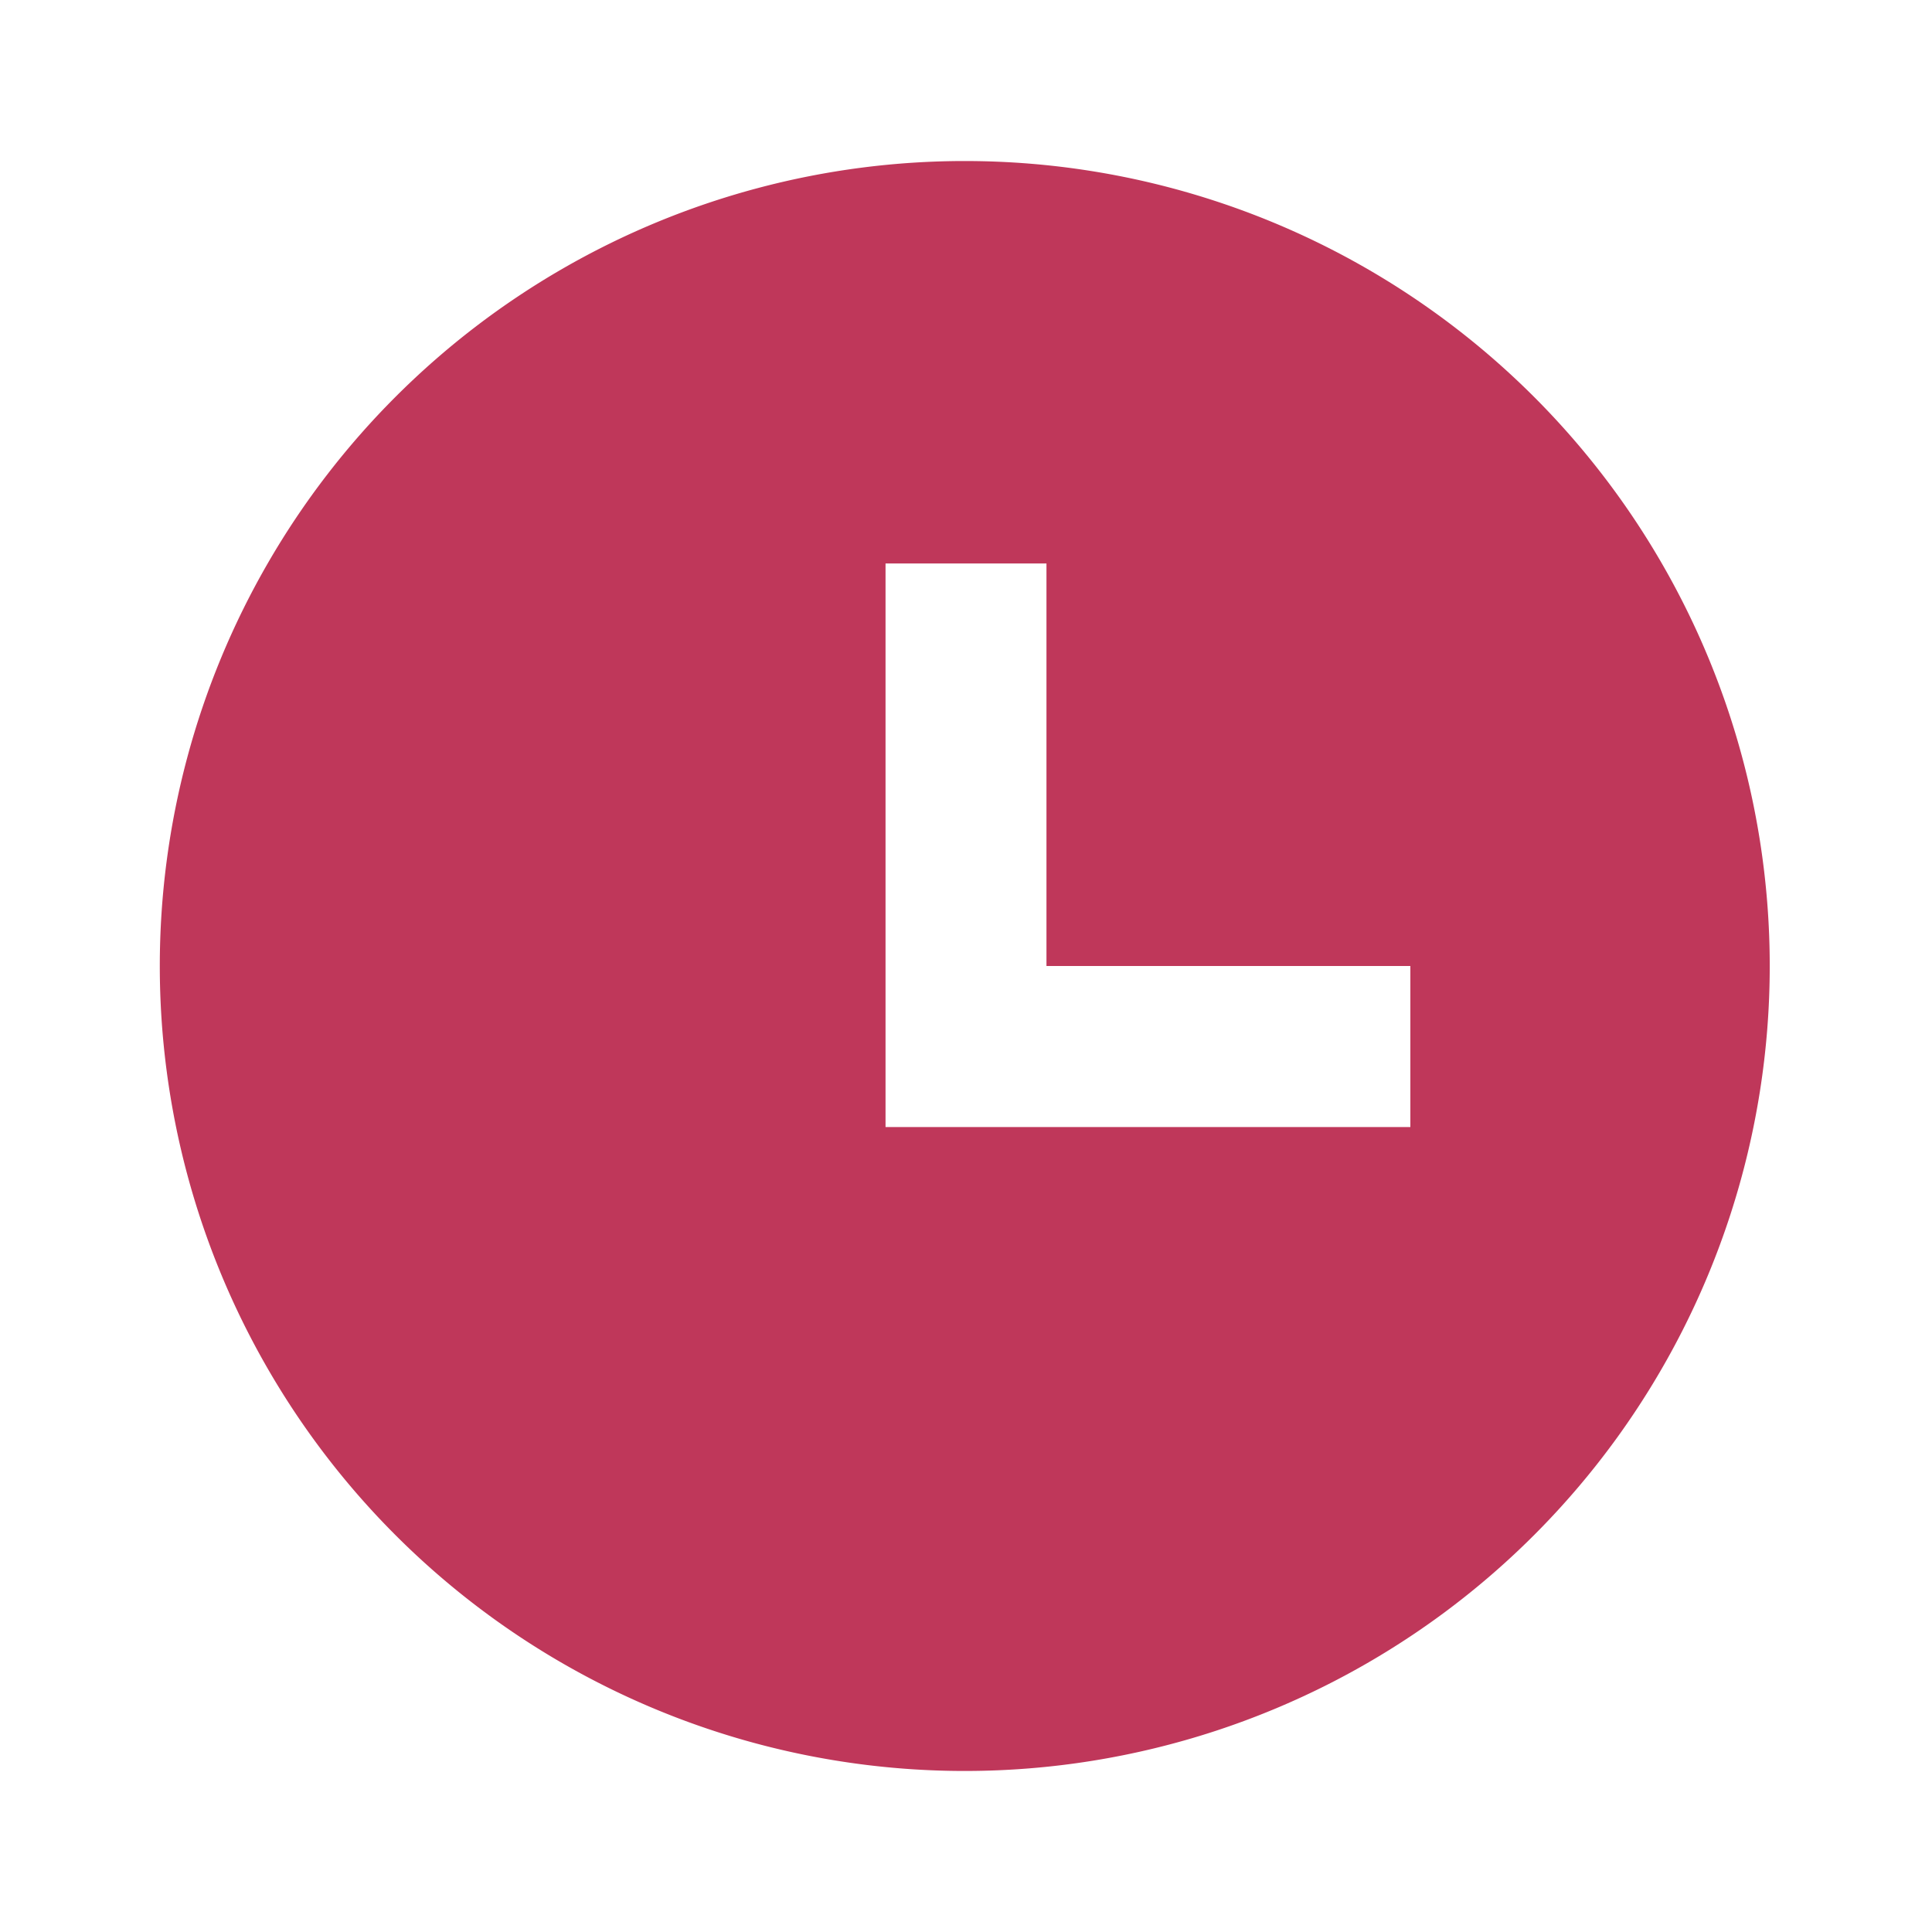 <svg t="1733148121228" class="icon" viewBox="0 0 1024 1024" version="1.1" xmlns="http://www.w3.org/2000/svg" p-id="24876" width="200" height="200"><path d="M512 938.65a426.65 426.65 0 1 1 0-853.299 426.65 426.65 0 0 1 0 853.299zM554.65 512V298.65H469.35v298.701H747.52V512h-192.87z" fill="#BF375A" p-id="24877"></path></svg>